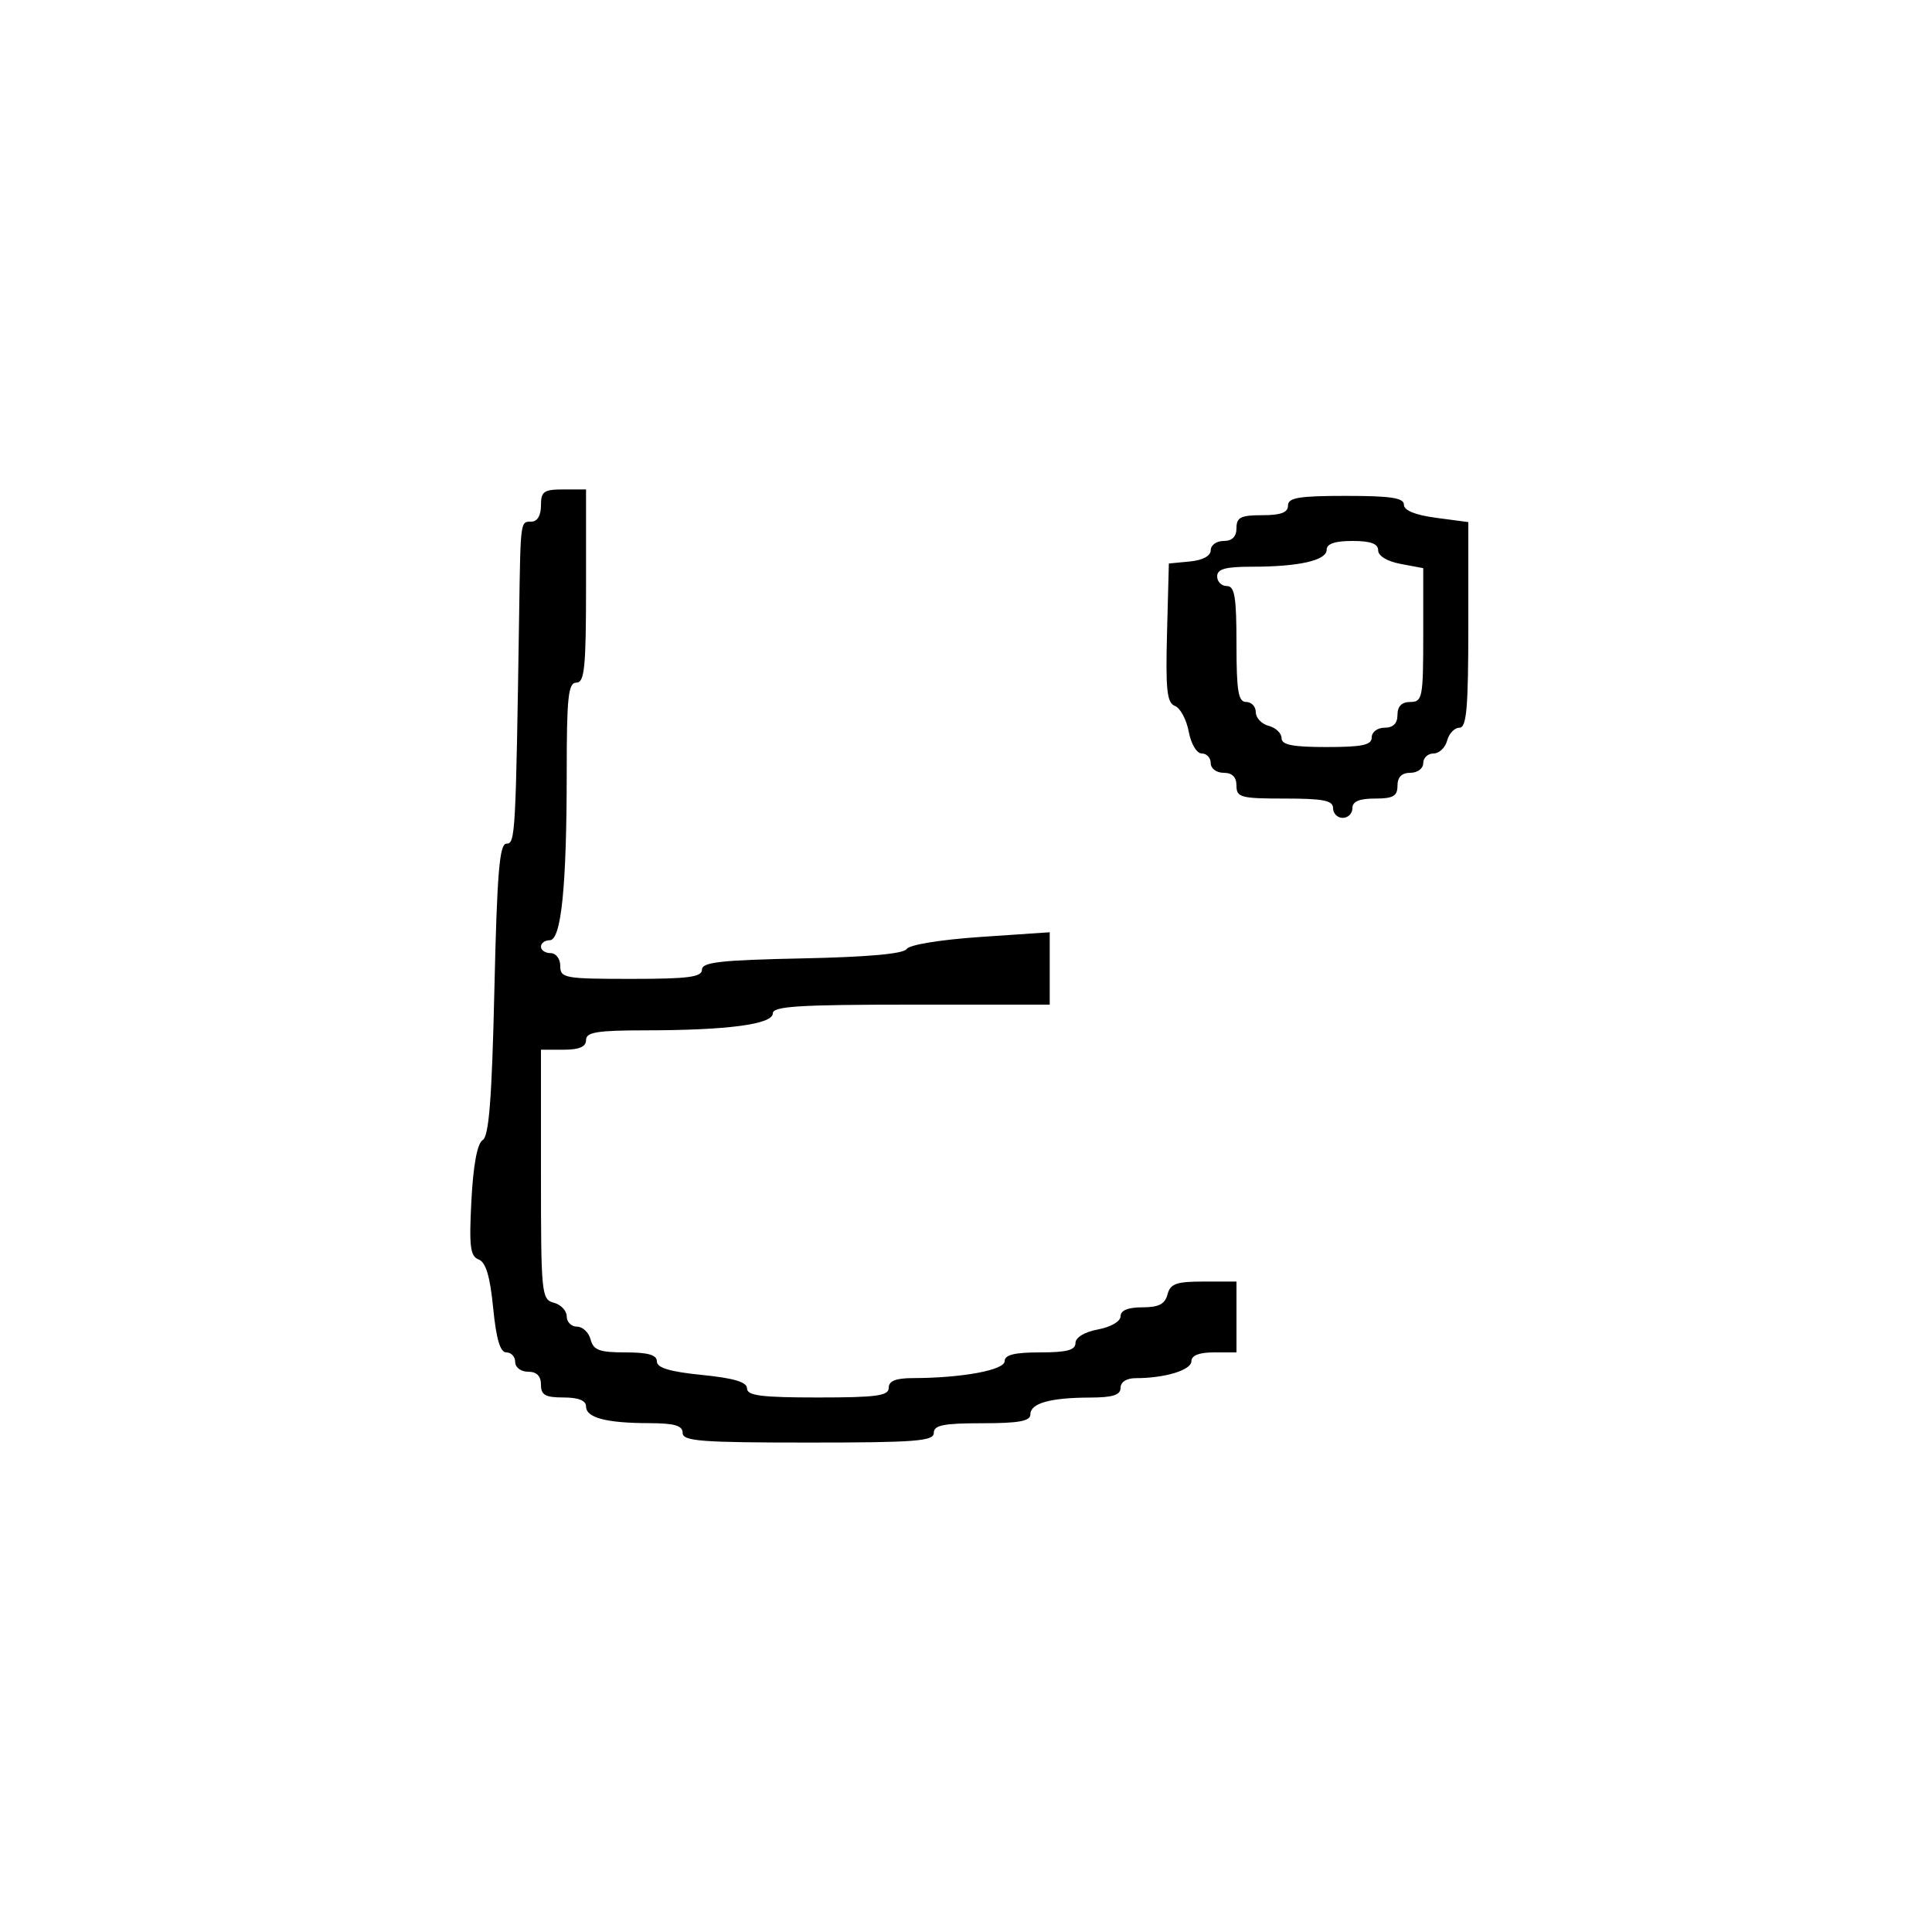<svg xmlns="http://www.w3.org/2000/svg" width="300" height="300" viewBox="0 0 300 300" version="1.1">
	<path d="M 84 78.500 C 84 80.056, 83.433 81, 82.500 81 C 80.803 81, 80.835 80.764, 80.618 95 C 80.088 129.797, 80.022 131, 78.644 131 C 77.559 131, 77.185 135.505, 76.769 153.614 C 76.379 170.637, 75.929 176.426, 74.950 177.031 C 74.111 177.549, 73.491 180.872, 73.201 186.401 C 72.826 193.545, 73.012 195.067, 74.323 195.571 C 75.441 195.999, 76.093 198.174, 76.577 203.087 C 77.056 207.944, 77.666 210, 78.629 210 C 79.383 210, 80 210.675, 80 211.500 C 80 212.333, 80.889 213, 82 213 C 83.333 213, 84 213.667, 84 215 C 84 216.619, 84.667 217, 87.500 217 C 89.813 217, 91 217.469, 91 218.383 C 91 220.142, 94.098 220.969, 100.750 220.986 C 104.744 220.997, 106 221.359, 106 222.500 C 106 223.782, 108.833 224, 125.500 224 C 142.167 224, 145 223.782, 145 222.500 C 145 221.300, 146.500 221, 152.500 221 C 158.219 221, 160 220.671, 160 219.617 C 160 217.897, 163.077 217.031, 169.250 217.014 C 172.799 217.003, 174 216.621, 174 215.500 C 174 214.588, 174.931 214, 176.375 214 C 180.880 214, 185 212.746, 185 211.375 C 185 210.470, 186.197 210, 188.500 210 L 192 210 192 204.500 L 192 199 186.906 199 C 182.654 199, 181.726 199.330, 181.290 201 C 180.897 202.503, 179.926 203, 177.383 203 C 175.163 203, 174 203.477, 174 204.389 C 174 205.184, 172.505 206.058, 170.500 206.434 C 168.405 206.827, 167 207.675, 167 208.545 C 167 209.642, 165.646 210, 161.500 210 C 157.528 210, 156 210.378, 156 211.361 C 156 212.751, 149.378 213.974, 141.750 213.991 C 139.087 213.997, 138 214.435, 138 215.500 C 138 216.742, 136.111 217, 127 217 C 118.244 217, 116 216.715, 116 215.601 C 116 214.604, 113.995 214.002, 109 213.500 C 104.005 212.998, 102 212.396, 102 211.399 C 102 210.391, 100.633 210, 97.117 210 C 93.074 210, 92.143 209.656, 91.710 208 C 91.423 206.900, 90.470 206, 89.594 206 C 88.717 206, 88 205.283, 88 204.406 C 88 203.530, 87.100 202.577, 86 202.290 C 84.087 201.789, 84 200.926, 84 182.383 L 84 163 87.500 163 C 89.944 163, 91 162.548, 91 161.500 C 91 160.275, 92.698 159.998, 100.250 159.991 C 113.004 159.979, 120 159.047, 120 157.361 C 120 156.255, 124.034 156, 141.500 156 L 163 156 163 150.381 L 163 144.761 152.250 145.490 C 146.053 145.910, 141.199 146.702, 140.788 147.359 C 140.320 148.110, 134.769 148.609, 124.538 148.820 C 111.883 149.081, 109 149.406, 109 150.570 C 109 151.723, 106.870 152, 98 152 C 87.667 152, 87 151.879, 87 150 C 87 148.889, 86.333 148, 85.500 148 C 84.675 148, 84 147.550, 84 147 C 84 146.450, 84.611 146, 85.358 146 C 87.154 146, 88 137.629, 88 119.853 C 88 108.206, 88.239 106, 89.500 106 C 90.767 106, 91 103.667, 91 91 L 91 76 87.500 76 C 84.433 76, 84 76.310, 84 78.500 M 200 78.500 C 200 79.583, 198.889 80, 196 80 C 192.667 80, 192 80.333, 192 82 C 192 83.333, 191.333 84, 190 84 C 188.900 84, 188 84.646, 188 85.437 C 188 86.327, 186.763 86.993, 184.750 87.187 L 181.500 87.500 181.216 98.268 C 180.982 107.121, 181.200 109.140, 182.439 109.615 C 183.268 109.933, 184.233 111.725, 184.584 113.597 C 184.946 115.527, 185.823 117, 186.611 117 C 187.375 117, 188 117.675, 188 118.500 C 188 119.333, 188.889 120, 190 120 C 191.333 120, 192 120.667, 192 122 C 192 123.822, 192.667 124, 199.500 124 C 205.500 124, 207 124.300, 207 125.500 C 207 126.325, 207.675 127, 208.500 127 C 209.325 127, 210 126.325, 210 125.500 C 210 124.452, 211.056 124, 213.500 124 C 216.333 124, 217 123.619, 217 122 C 217 120.667, 217.667 120, 219 120 C 220.111 120, 221 119.333, 221 118.500 C 221 117.675, 221.717 117, 222.594 117 C 223.470 117, 224.423 116.100, 224.710 115 C 224.998 113.900, 225.856 113, 226.617 113 C 227.737 113, 228 109.961, 228 97.034 L 228 81.069 223 80.406 C 219.754 79.975, 218 79.261, 218 78.371 C 218 77.311, 215.958 77, 209 77 C 201.667 77, 200 77.278, 200 78.500 M 206 85.375 C 206 87.025, 201.684 88, 194.375 88 C 190.264 88, 189 88.353, 189 89.500 C 189 90.325, 189.675 91, 190.500 91 C 191.722 91, 192 92.667, 192 100 C 192 107.333, 192.278 109, 193.500 109 C 194.325 109, 195 109.717, 195 110.594 C 195 111.470, 195.900 112.423, 197 112.710 C 198.100 112.998, 199 113.856, 199 114.617 C 199 115.663, 200.707 116, 206 116 C 211.556 116, 213 115.690, 213 114.500 C 213 113.667, 213.889 113, 215 113 C 216.333 113, 217 112.333, 217 111 C 217 109.667, 217.667 109, 219 109 C 220.872 109, 221 108.333, 221 98.611 L 221 88.223 217.500 87.566 C 215.405 87.173, 214 86.325, 214 85.455 C 214 84.424, 212.834 84, 210 84 C 207.273 84, 206 84.438, 206 85.375" stroke="none" fill="black" fill-rule="evenodd"/>
</svg>